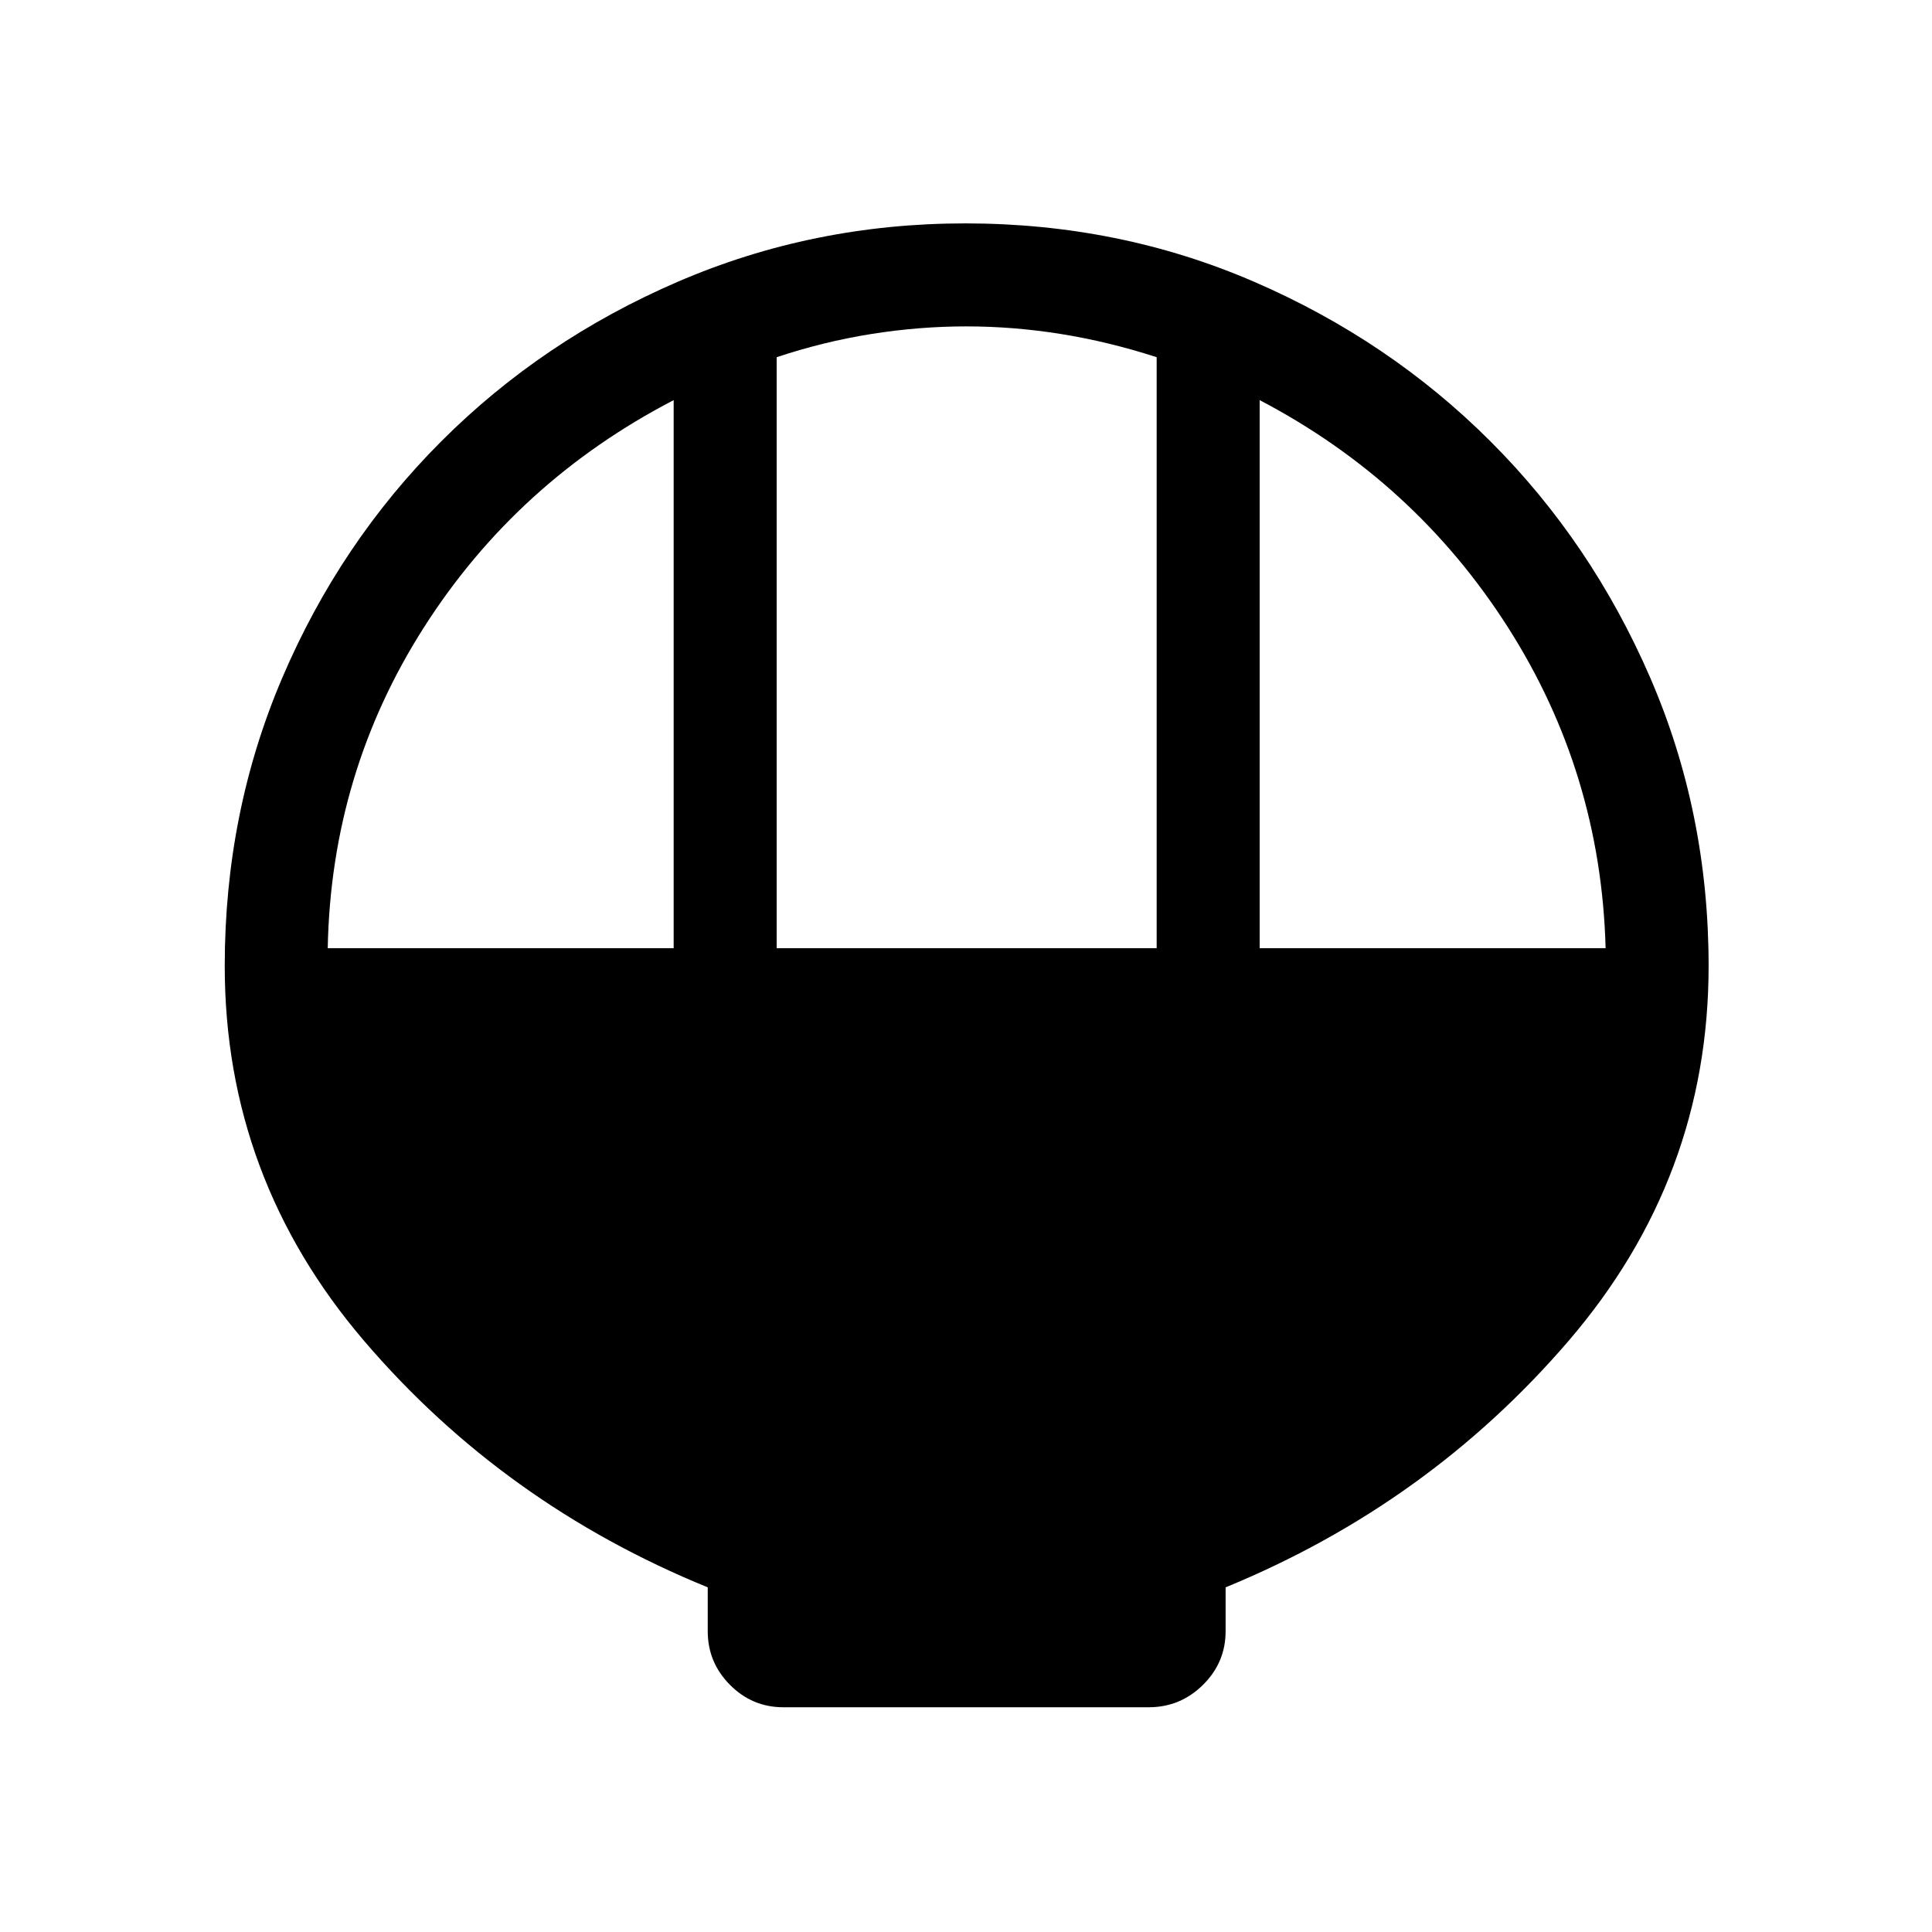 <svg xmlns="http://www.w3.org/2000/svg" height="40" viewBox="0 -960 960 960" width="40"><path d="M389.23-111.67q-15.44 0-26.5-11.12-11.06-11.13-11.06-26.66v-21.81q-101.39-41.36-170.7-122.4-69.3-81.04-69.3-186.34 0-76.37 28.67-143.4t78.92-117.3q50.25-50.27 117.49-79.28Q403.99-849 479.6-849q76.61 0 143.73 29.08 67.12 29.09 117.29 79.24 50.18 50.14 79.28 117.23Q849-556.37 849-480q0 105.3-69.64 186.34T609-171.26v21.81q0 15.53-11.25 26.66-11.26 11.12-26.98 11.12H389.23Zm-3.31-377.18h188.82v-293.66q-23.97-7.75-47.57-11.53-23.61-3.78-47.04-3.78-23.44 0-47.17 3.78t-47.04 11.53v293.66Zm-223.07 0h171.89v-272.33Q257-720.82 210.76-648.43q-46.25 72.39-47.91 159.58Zm463.07 0h171.9q-2.33-87.05-48.58-159.51Q703-720.82 625.92-761.18v272.33Z"/></svg>